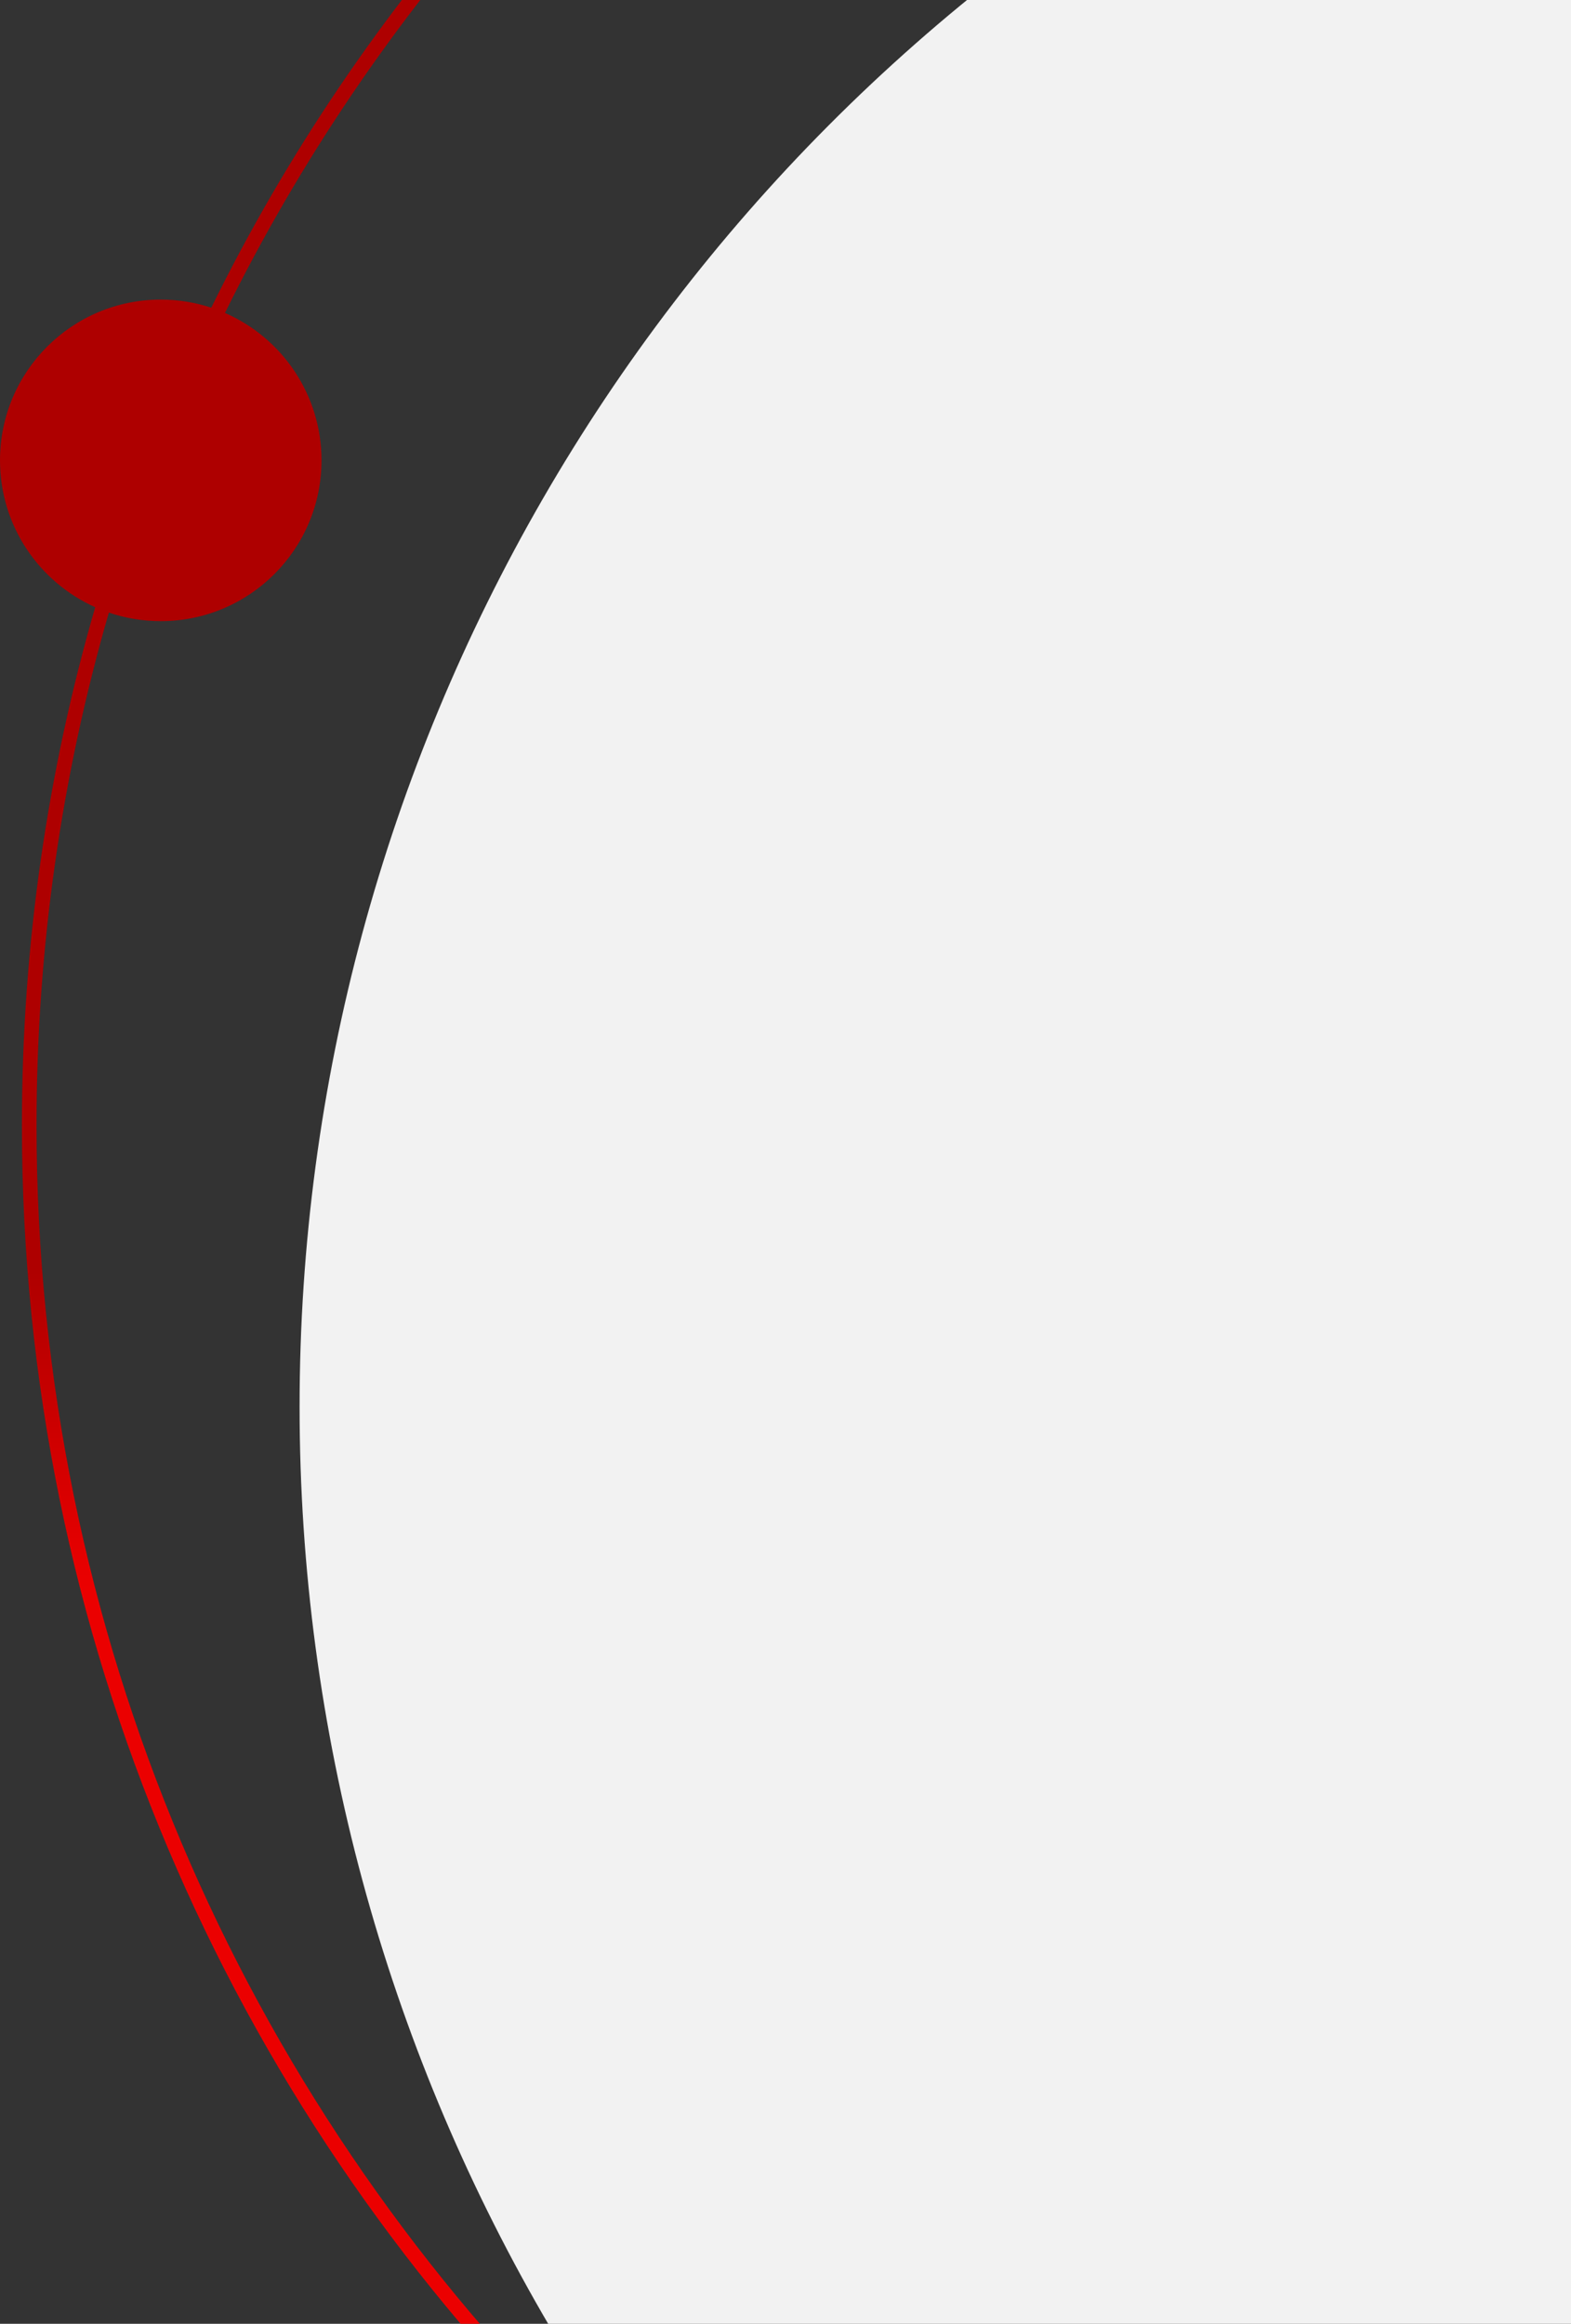 <svg width="215" height="318" viewBox="0 0 215 318" fill="none" xmlns="http://www.w3.org/2000/svg">
<rect x="0" y="0" width="215" height="318" fill="#333333" stroke="none"/>
<circle cx="289.5" cy="192.5" r="248.5" fill="#F2F2F2"/>
<path fill-rule="evenodd" clip-rule="evenodd" d="M509 154C509 293.176 396.176 406 257 406C117.824 406 5 293.176 5 154C5 129.648 8.454 106.104 14.899 83.829C17.127 84.588 19.515 85 22 85C34.15 85 44 75.15 44 63C44 53.973 38.564 46.217 30.787 42.825C71.864 -40.598 157.728 -98 257 -98C396.176 -98 509 14.824 509 154ZM28.91 42.107C70.281 -42.067 156.875 -100 257 -100C397.28 -100 511 13.72 511 154C511 294.28 397.28 408 257 408C116.72 408 3 294.28 3 154C3 129.39 6.5 105.598 13.029 83.094C5.351 79.66 0 71.955 0 63C0 50.85 9.85 41 22 41C24.414 41 26.737 41.389 28.91 42.107Z" fill="url(#paint0_linear_4109_459)"/>
<defs>
<linearGradient id="paint0_linear_4109_459" x1="-1.642" y1="173.328" x2="-1.642" y2="217.328" gradientUnits="userSpaceOnUse">
<stop stop-color="#AE0000"/>
<stop offset="1" stop-color="#EB0000"/>
</linearGradient>
</defs>
</svg>

